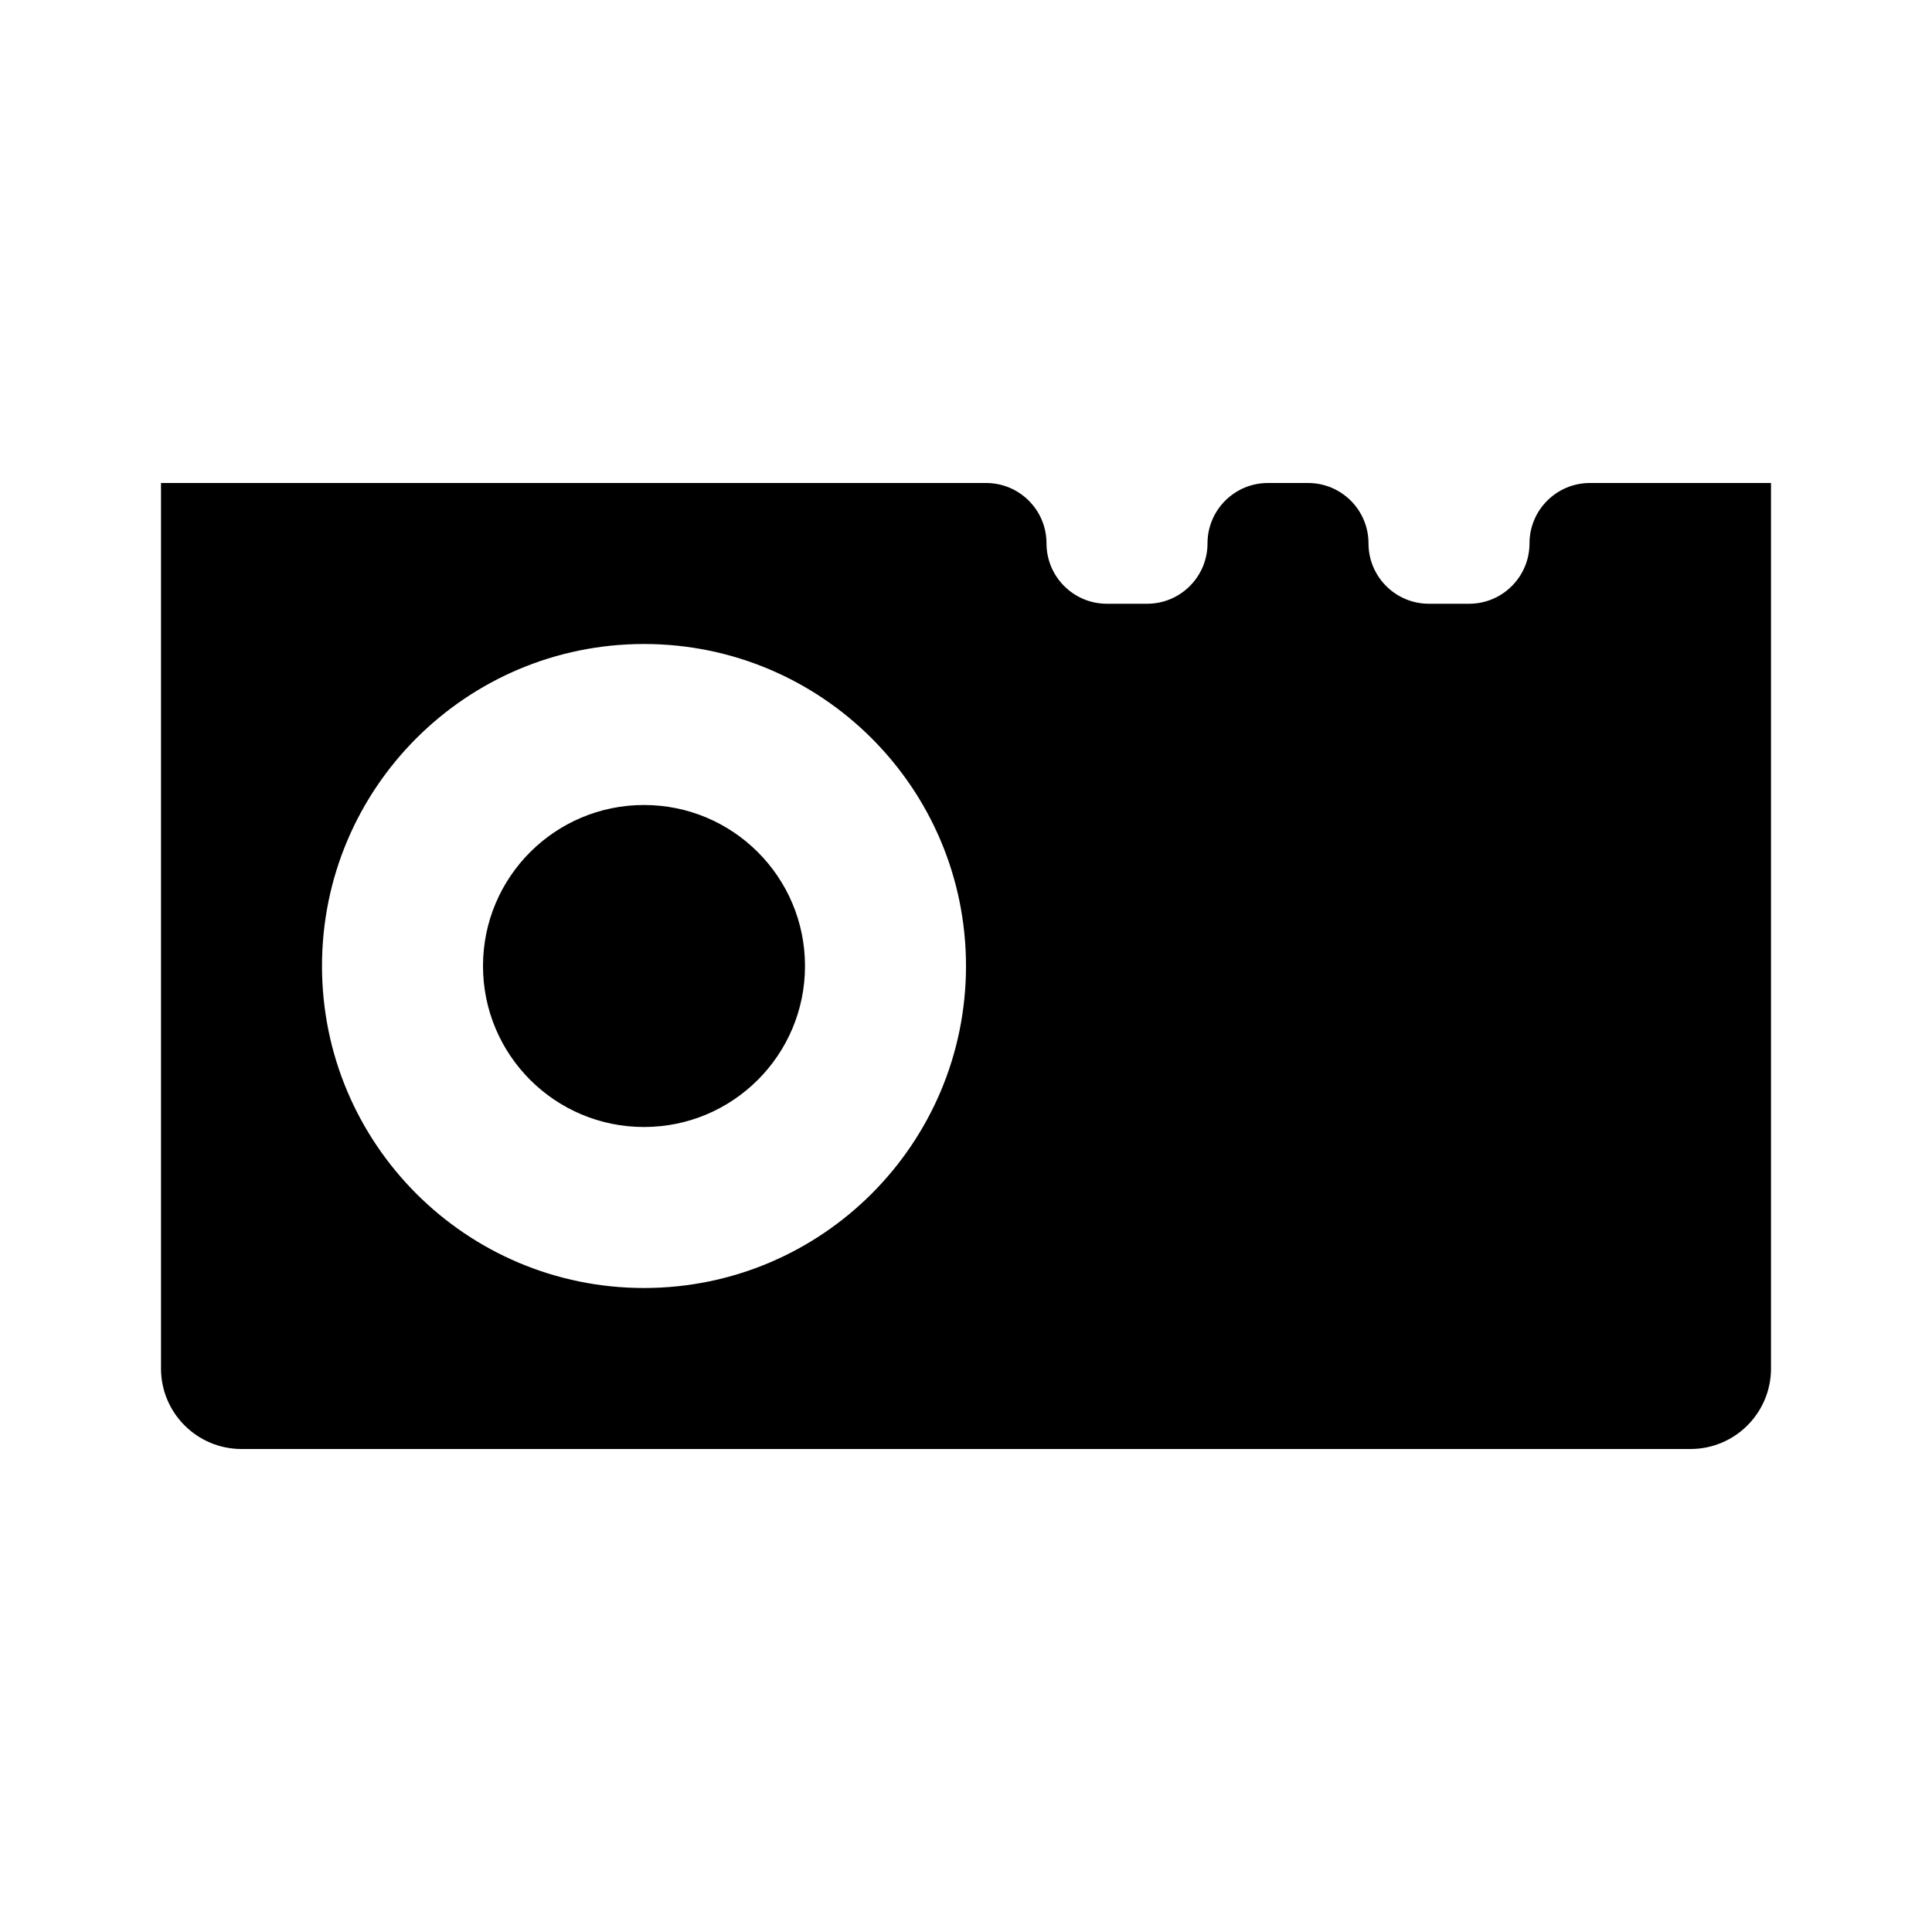 <svg width="24" height="24" viewBox="0 0 24 24" fill="none" xmlns="http://www.w3.org/2000/svg">
<g id="camera">
<path id="Union" fill-rule="evenodd" clip-rule="evenodd" d="M12.25 6C12.664 6 13 6.336 13 6.75C13 7.164 13.336 7.5 13.75 7.5H14.25C14.664 7.5 15 7.164 15 6.75C15 6.336 15.336 6 15.75 6H16.25C16.664 6 17 6.336 17 6.75C17 7.164 17.336 7.5 17.75 7.5H18.25C18.664 7.5 19 7.164 19 6.75C19 6.336 19.336 6 19.75 6H22V17C22 17.552 21.552 18 21 18H3C2.448 18 2 17.552 2 17V6H12.25ZM12 12C12 14.209 10.209 16 8 16C5.791 16 4 14.209 4 12C4 9.791 5.791 8 8 8C10.209 8 12 9.791 12 12ZM8 14C9.105 14 10 13.105 10 12C10 10.895 9.105 10 8 10C6.895 10 6 10.895 6 12C6 13.105 6.895 14 8 14Z" fill="black"/>
</g>
</svg>
